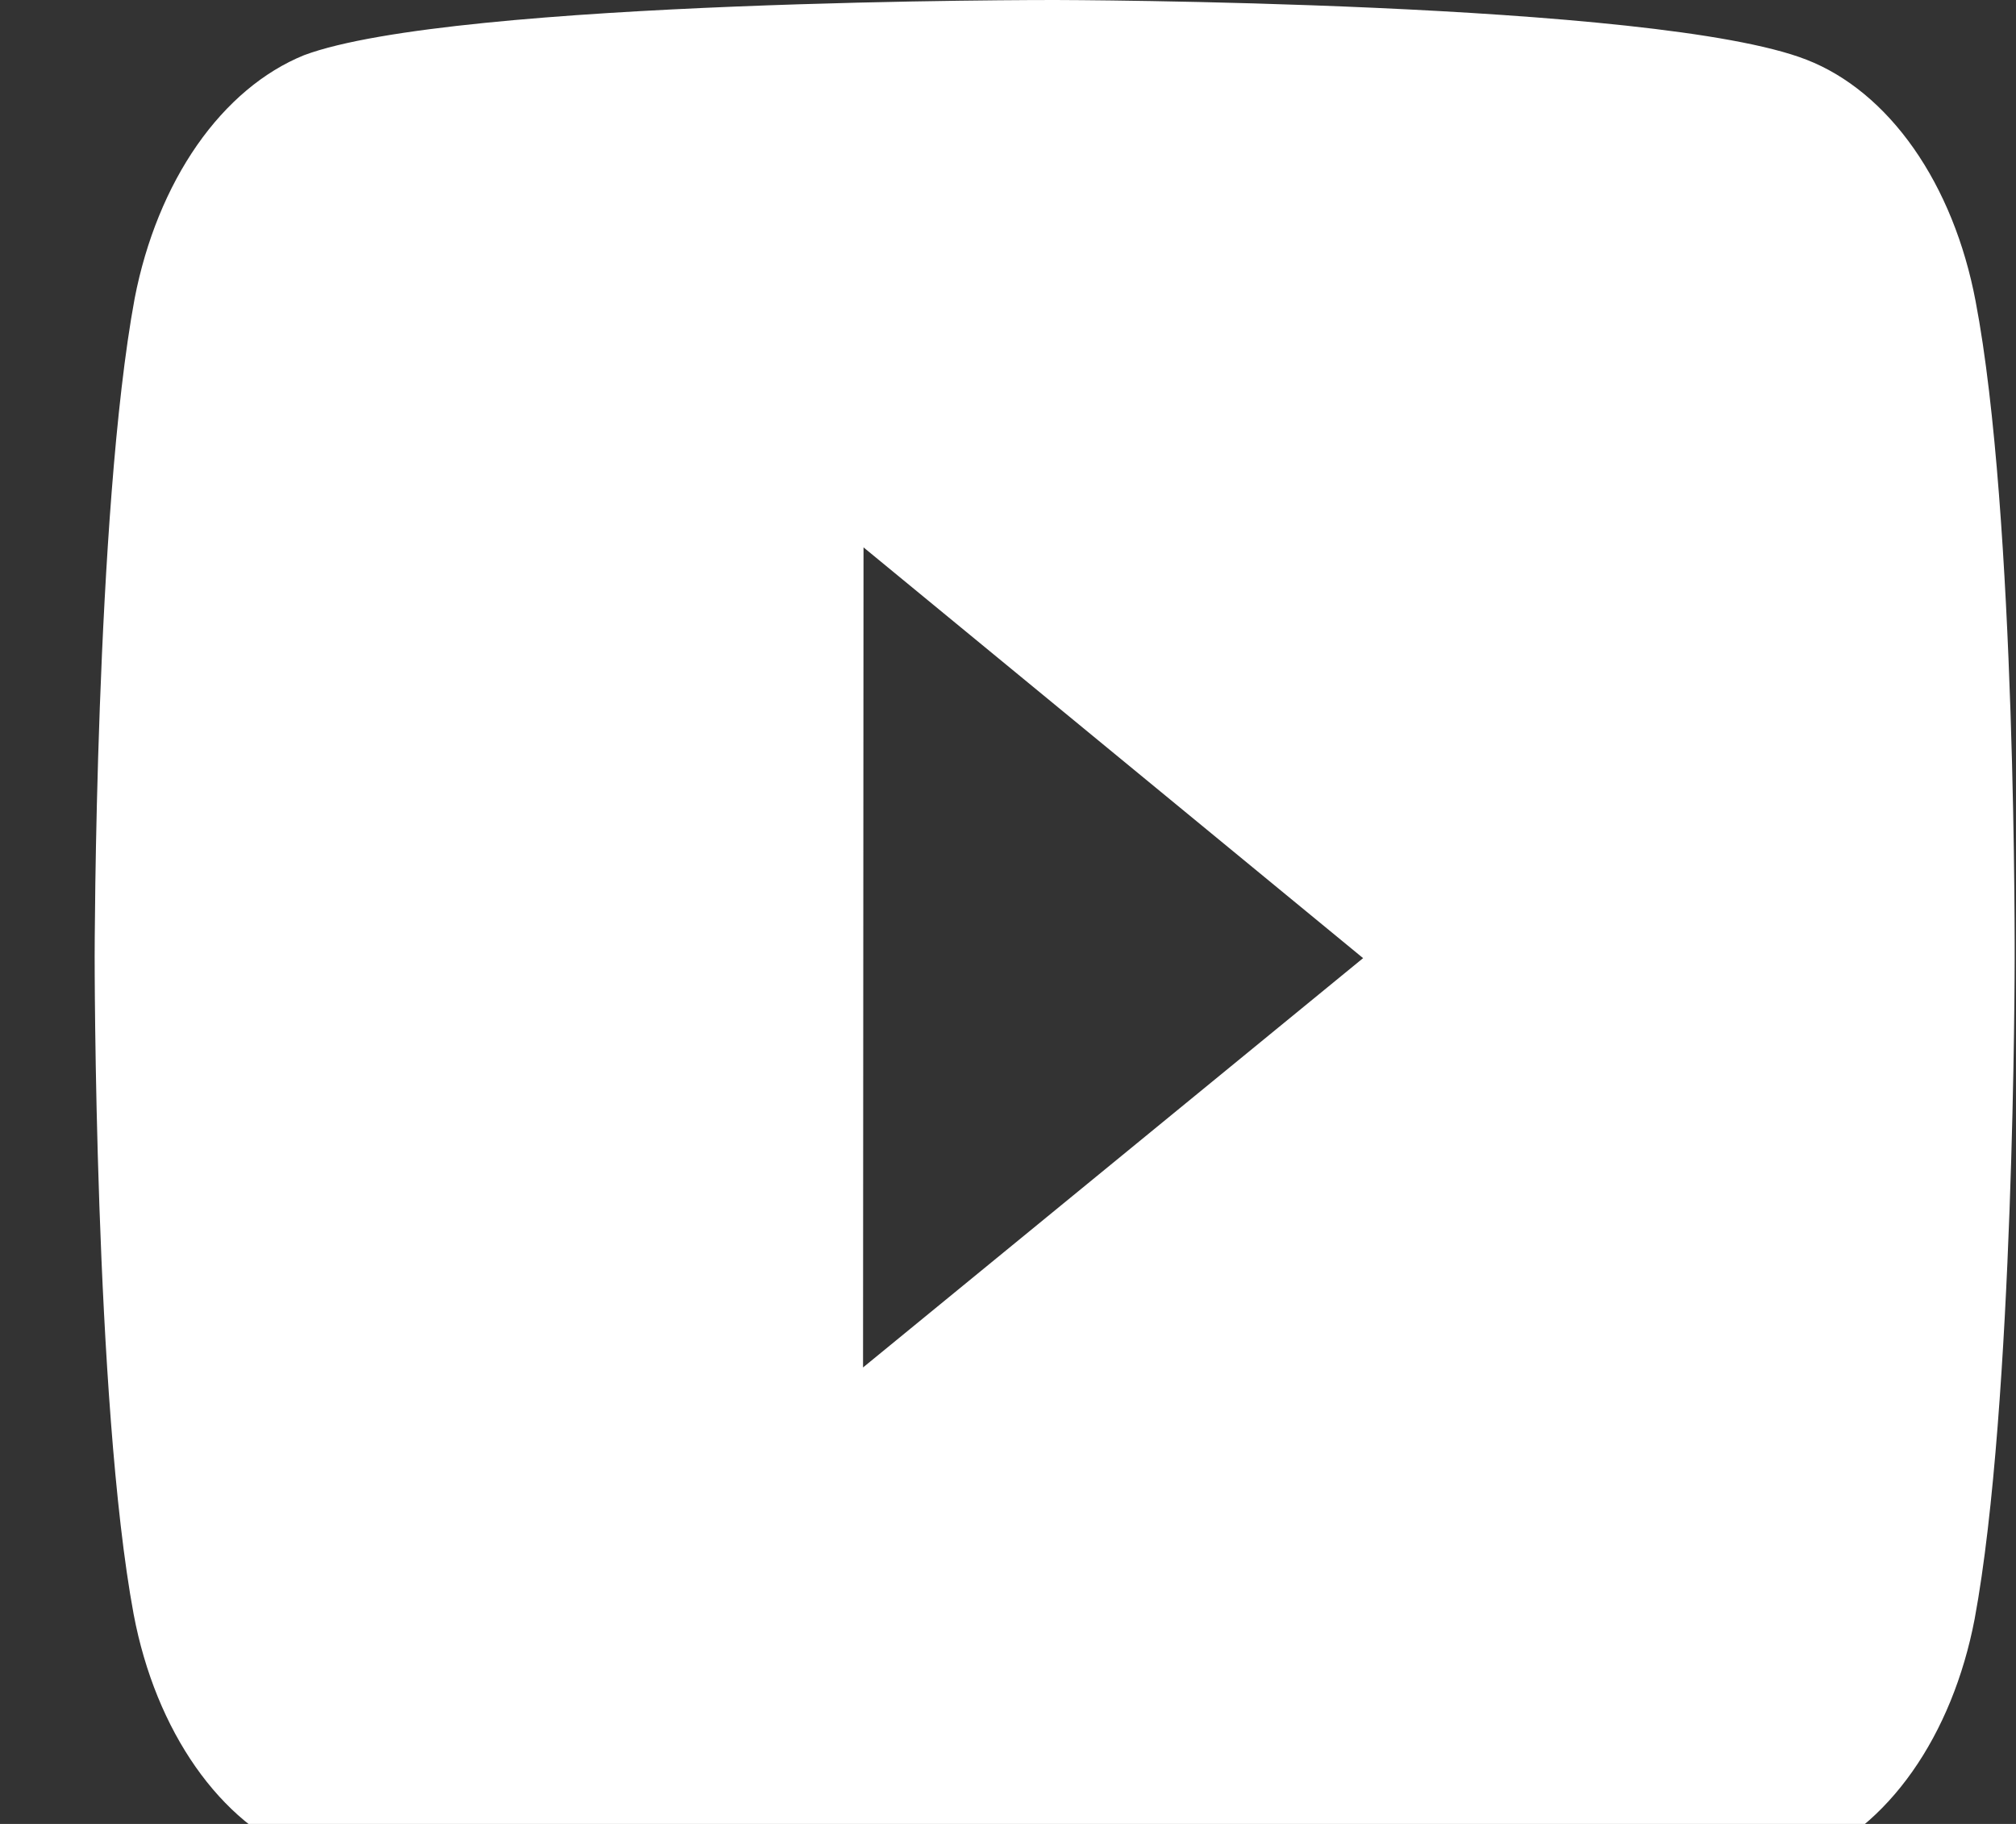 <svg width="21" height="19" viewBox="0 0 21 19" fill="none" xmlns="http://www.w3.org/2000/svg">
<rect x="0" y="0" width="21" height="19" fill="#333333" stroke="none"/>
<path d="M20.579 3.137C20.465 2.535 20.243 1.986 19.934 1.545C19.625 1.104 19.24 0.786 18.818 0.622C17.253 0.01 10.993 1.08157e-05 10.993 1.08157e-05C10.993 1.08157e-05 4.733 -0.01 3.167 0.575C2.746 0.746 2.362 1.069 2.053 1.512C1.744 1.956 1.52 2.505 1.403 3.107C0.99 5.336 0.986 9.961 0.986 9.961C0.986 9.961 0.982 14.608 1.392 16.815C1.622 18.035 2.296 18.999 3.153 19.328C4.734 19.94 10.978 19.95 10.978 19.95C10.978 19.95 17.238 19.96 18.803 19.376C19.226 19.213 19.61 18.895 19.92 18.455C20.23 18.015 20.454 17.467 20.569 16.866C20.983 14.638 20.986 10.015 20.986 10.015C20.986 10.015 21.006 5.366 20.579 3.137V3.137ZM8.99 14.245L8.995 5.702L14.199 9.981L8.99 14.245V14.245Z" fill="white"/>
</svg>
